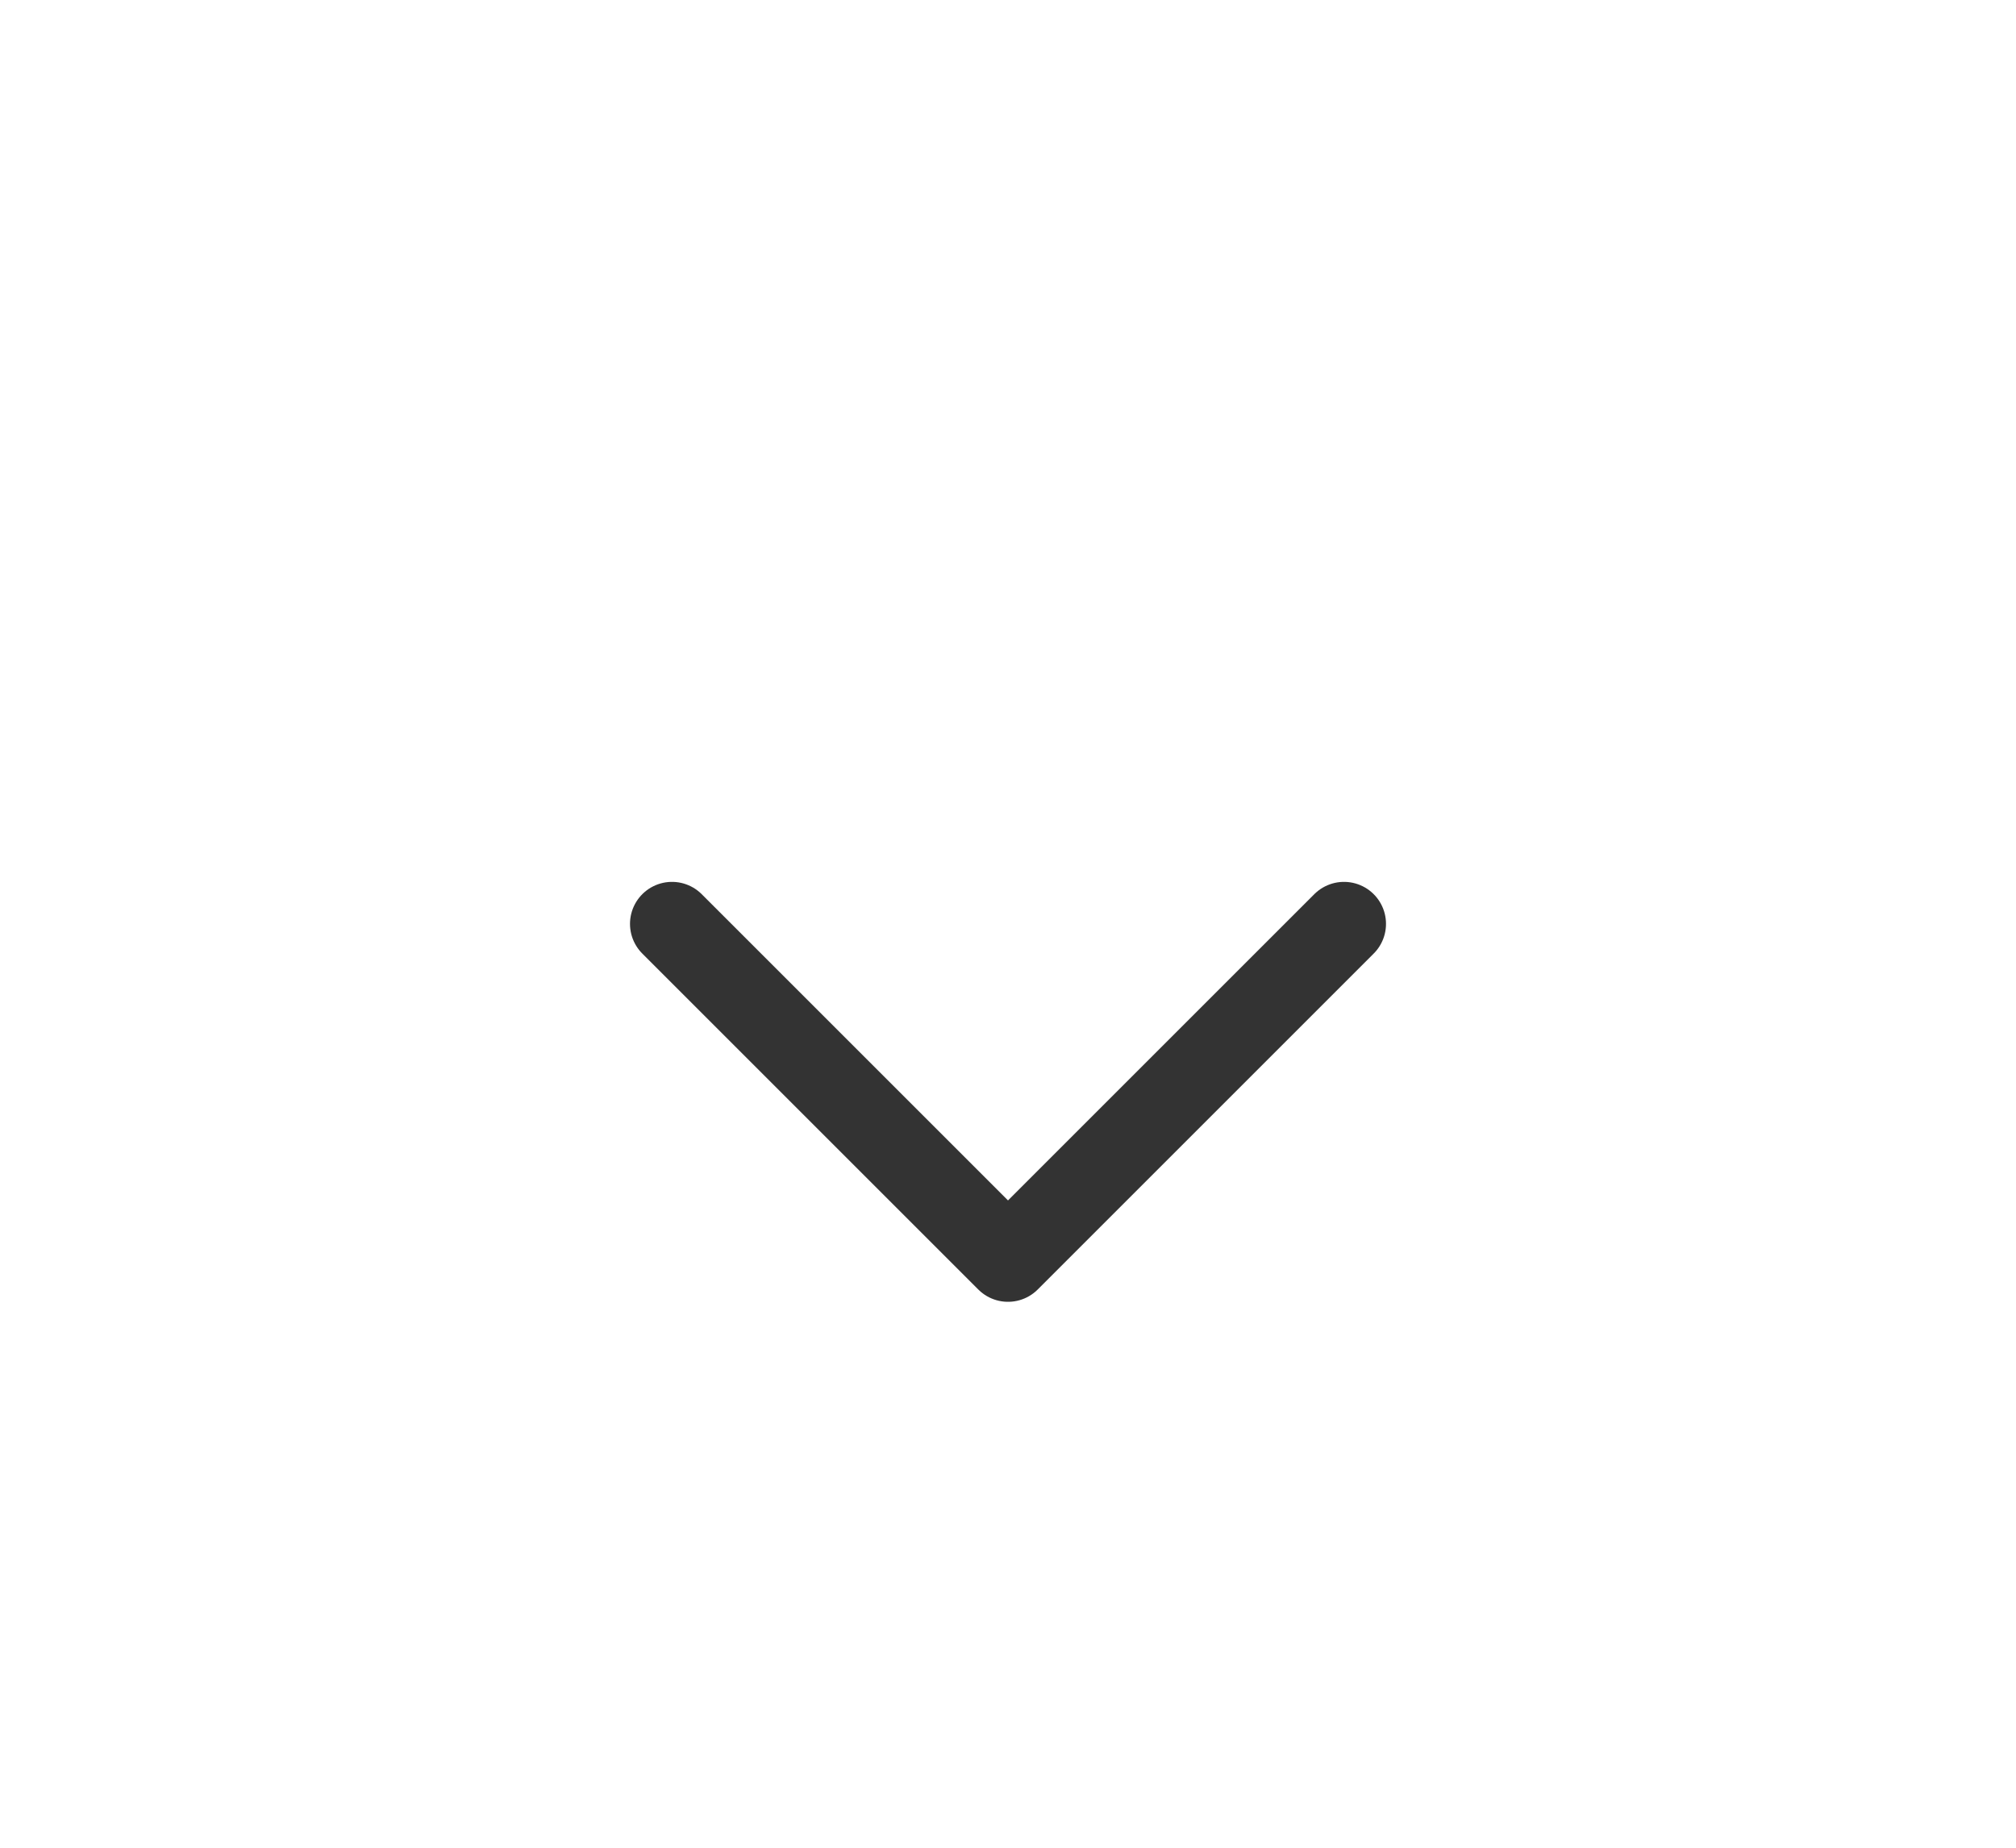<svg width="24" height="22" viewBox="0 0 24 22" fill="none" xmlns="http://www.w3.org/2000/svg">
<g id="Arrow" clip-path="url(#clip0_353_1452)">
<g id="Group">
<path id="Vector" d="M8 11L12 15L16 11" stroke="#333333" stroke-linecap="round" stroke-linejoin="round"/>
</g>
</g>
<defs>
<clipPath id="clip0_353_1452">
<rect width="24" height="22" fill="white"/>
</clipPath>
</defs>
</svg>
